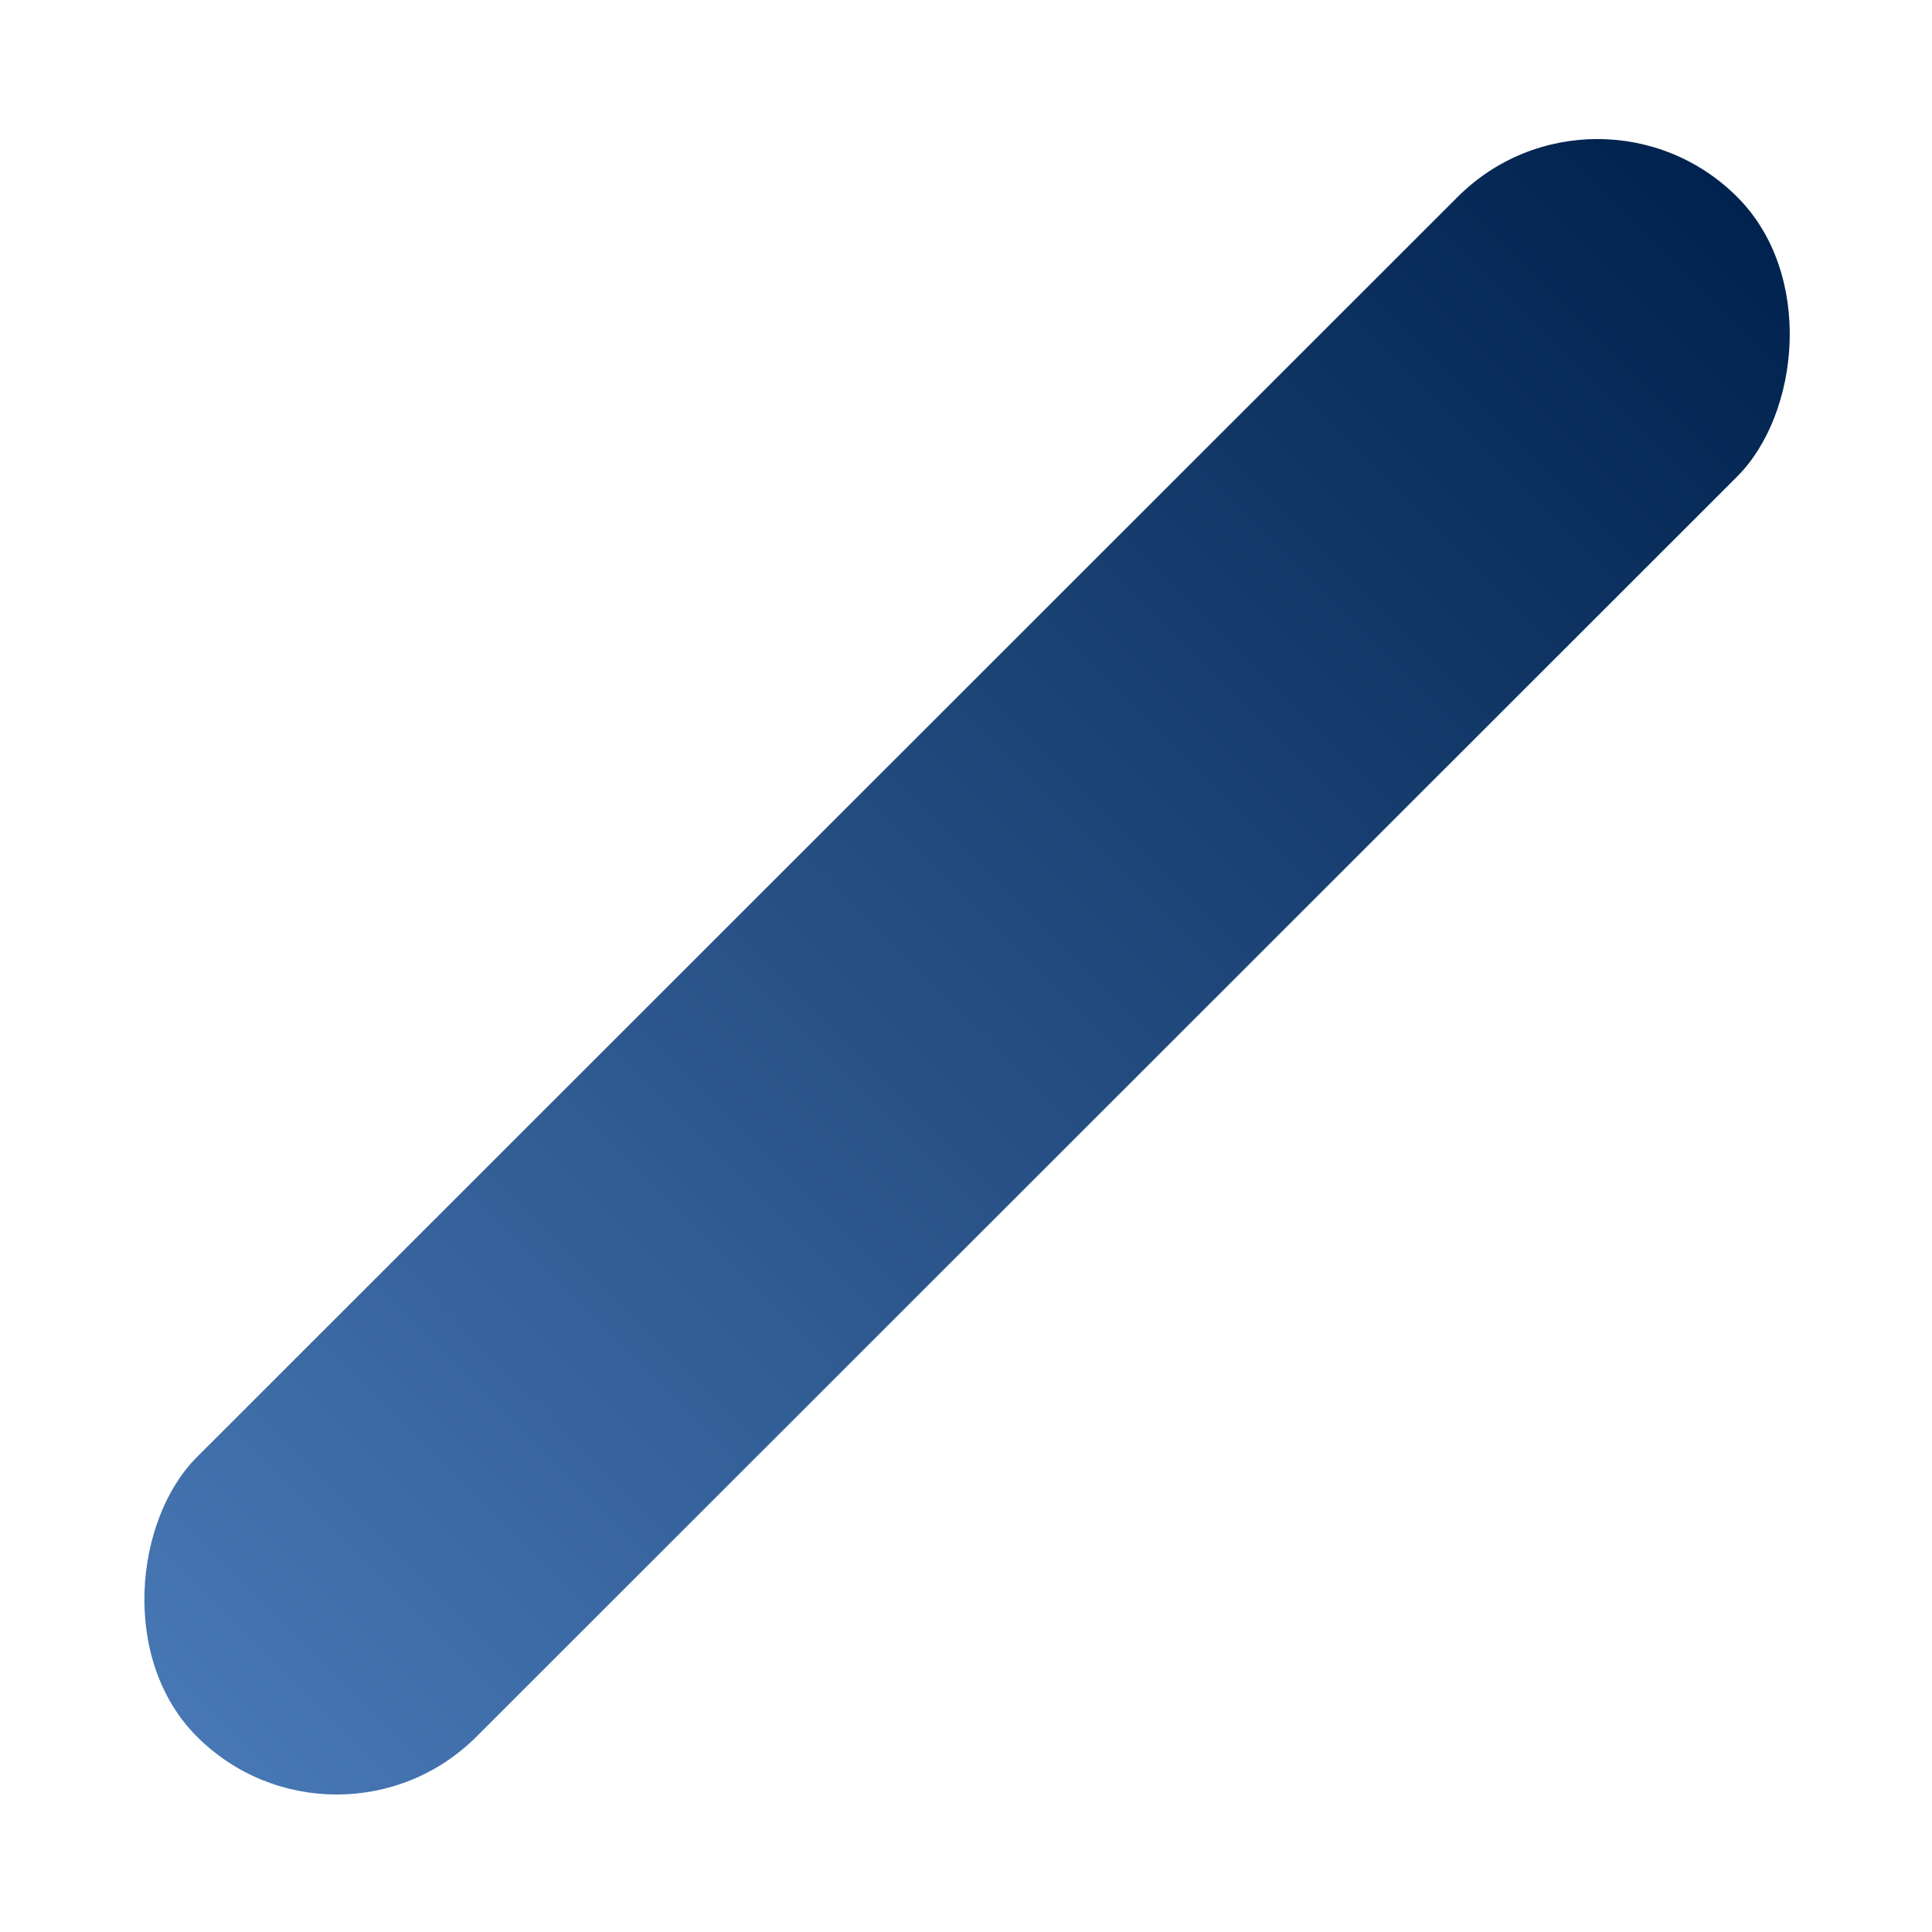 <svg width="169" height="169" viewBox="0 0 169 169" fill="none" xmlns="http://www.w3.org/2000/svg">
<g filter="url(#filter0_d)">
<rect x="134.737" width="34.584" height="190.504" rx="17.292" transform="rotate(45.013 134.737 0)" fill="url(#paint0_linear)"/>
</g>
<defs>
<filter id="filter0_d" x="0" y="0" width="168.186" height="168.137" filterUnits="userSpaceOnUse" color-interpolation-filters="sRGB">
<feFlood flood-opacity="0" result="BackgroundImageFix"/>
<feColorMatrix in="SourceAlpha" type="matrix" values="0 0 0 0 0 0 0 0 0 0 0 0 0 0 0 0 0 0 127 0"/>
<feOffset dx="5" dy="5"/>
<feGaussianBlur stdDeviation="2"/>
<feColorMatrix type="matrix" values="0 0 0 0 0 0 0 0 0 0.133 0 0 0 0 0.306 0 0 0 1 0"/>
<feBlend mode="normal" in2="BackgroundImageFix" result="effect1_dropShadow"/>
<feBlend mode="normal" in="SourceGraphic" in2="effect1_dropShadow" result="shape"/>
</filter>
<linearGradient id="paint0_linear" x1="152.029" y1="0" x2="152.029" y2="190.504" gradientUnits="userSpaceOnUse">
<stop stop-color="#00224E"/>
<stop offset="1" stop-color="#4777B4"/>
</linearGradient>
</defs>
</svg>
